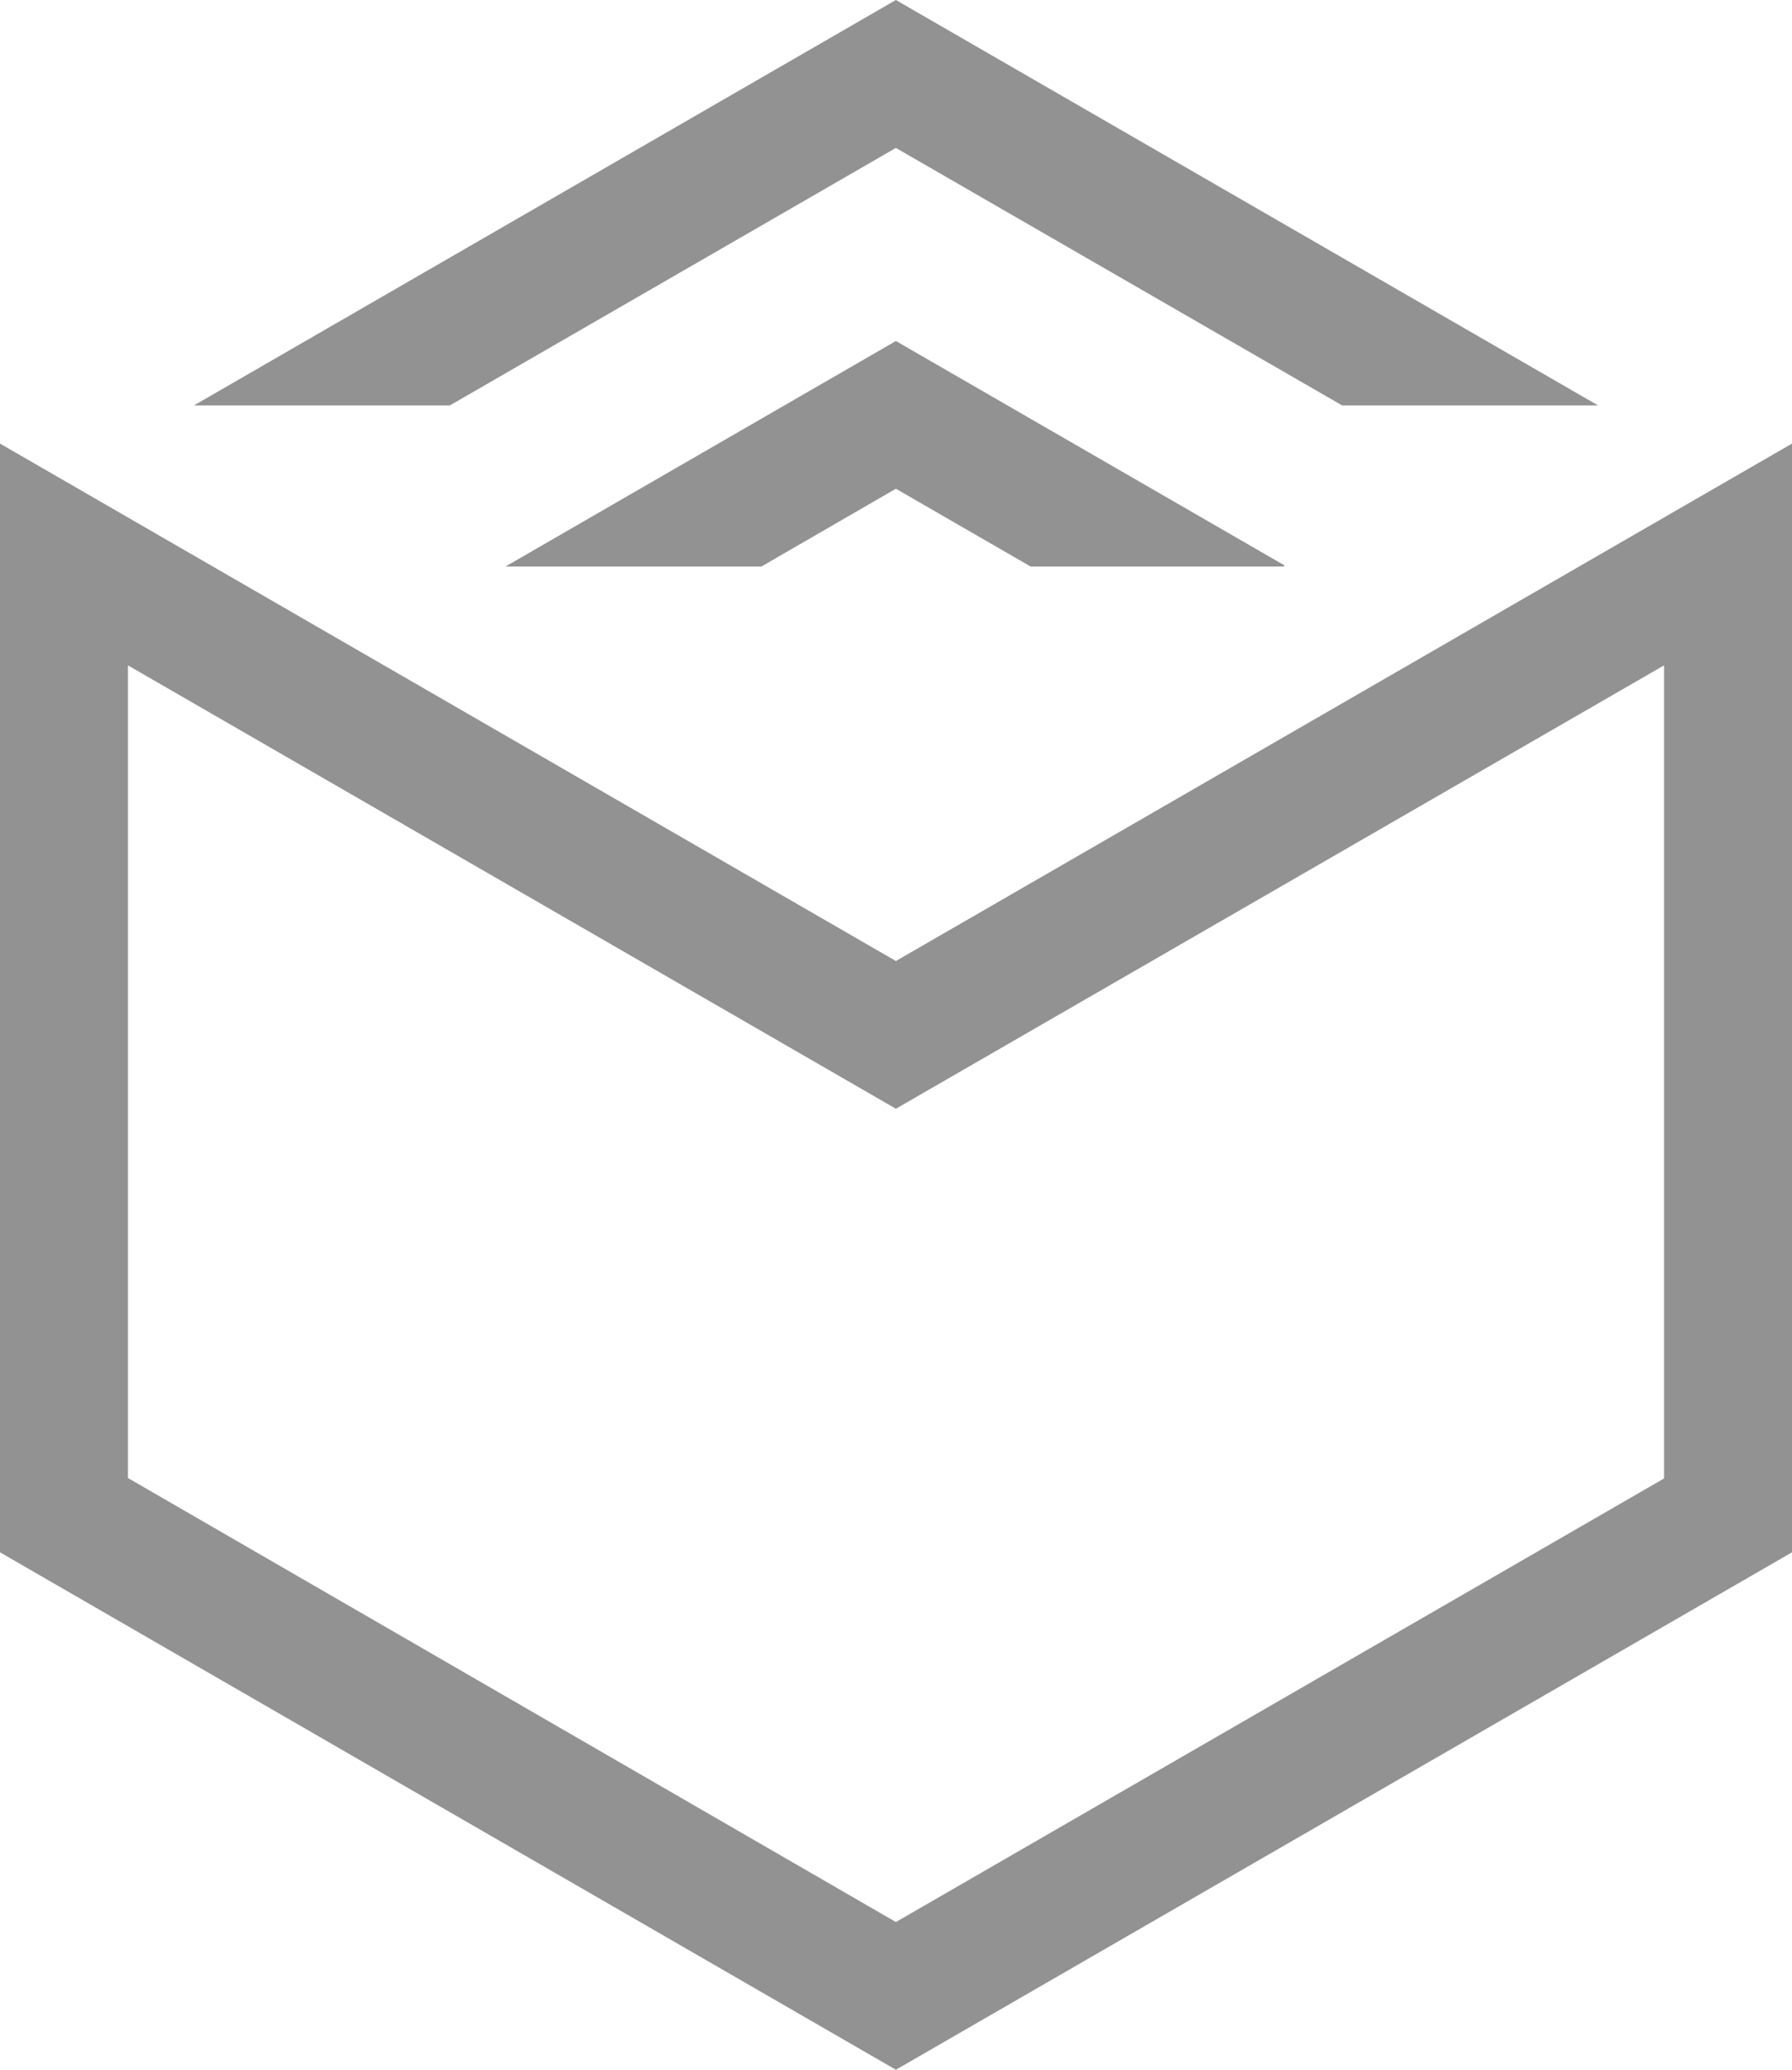 <svg xmlns="http://www.w3.org/2000/svg" viewBox="0 0 81.79 94.44"><defs><style>.cls-1{fill:#929292;}</style></defs><title>logo</title><g id="Слой_2" data-name="Слой 2"><g id="OBJECTS"><g id="logoBlack"><path class="cls-1" d="M40.89,94.44,0,70.83V20.24L40.89,43.85,81.79,20.24V70.83Zm-35.05-27L40.89,87.7,75.95,67.46V30.36L40.89,50.59,5.84,30.36Z"/><polygon class="cls-1" points="20.53 18.5 40.89 6.75 61.26 18.5 72.94 18.5 40.89 0 8.85 18.5 8.85 18.5 20.53 18.5"/><polygon class="cls-1" points="34.75 25.85 40.89 22.3 47.04 25.85 58.6 25.85 58.63 25.8 40.89 15.56 23.07 25.85 34.75 25.85"/></g></g></g></svg>